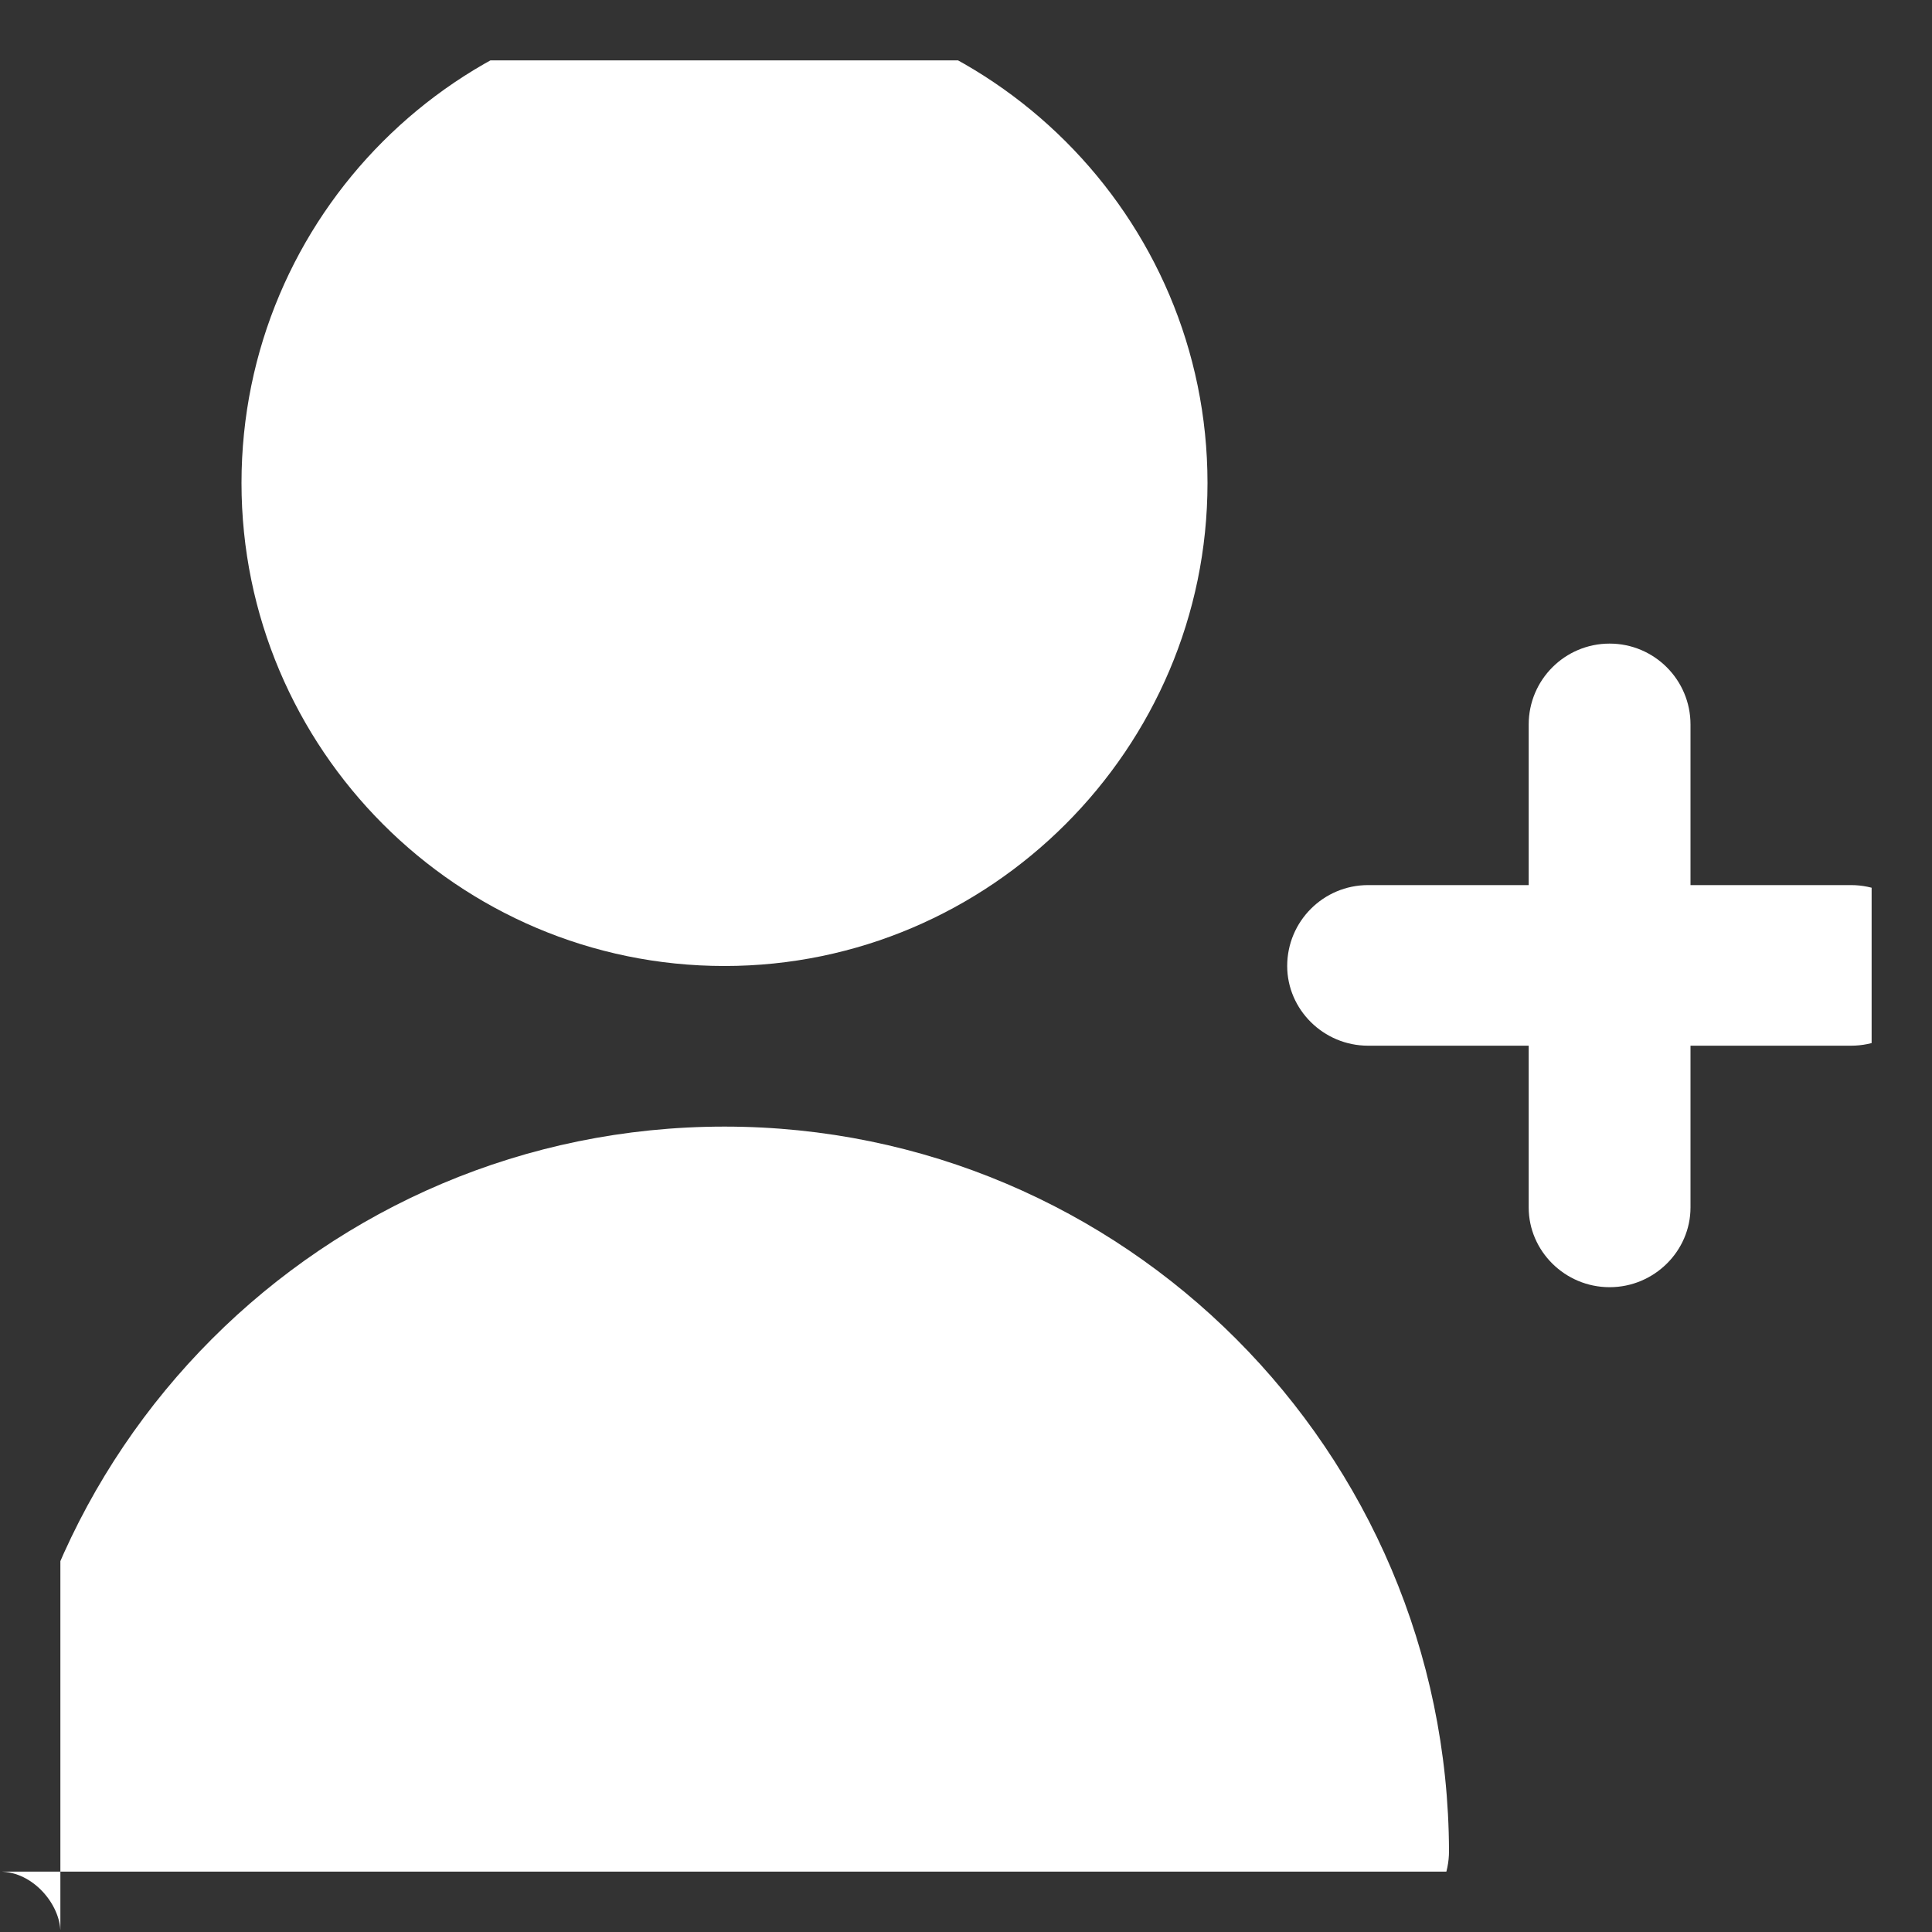 <svg width="16" height="16" viewBox="0 0 16 16" fill="none" xmlns="http://www.w3.org/2000/svg" xmlns:xlink="http://www.w3.org/1999/xlink">
	<rect x="0" y="0" width="16" height="16" fill="#333333" stroke="none"/>
	<desc>
			Created with Pixso.
	</desc>
	<defs>
		<clipPath id="clip2001_13670">
			<rect id="user-add 1" rx="-0.5" width="15" height="15" transform="translate(0.5 0.5)" fill="white" fill-opacity="0"/>
		</clipPath>
	</defs>
	<rect id="user-add 1" rx="-0.5" width="15" height="15" transform="translate(0.5 0.5)" fill="#FFFFFF" fill-opacity="0"/>
	<g clip-path="url(#clip2001_13670)">
		<path id="Vector" d="M15.33 7.33L14 7.33L14 6C14 5.63 13.7 5.33 13.33 5.33C12.96 5.33 12.66 5.63 12.66 6L12.66 7.33L11.33 7.33C10.96 7.33 10.66 7.63 10.66 8C10.66 8.36 10.96 8.66 11.33 8.66L12.66 8.66L12.66 10C12.66 10.36 12.96 10.66 13.33 10.66C13.7 10.66 14 10.36 14 10L14 8.66L15.33 8.66C15.7 8.66 16 8.36 16 8C16 7.63 15.7 7.33 15.33 7.33Z" fill="#FFFFFF" fill-opacity="1" fill-rule="nonzero"/>
		<path id="Vector" d="M10 4C10 6.2 8.2 8 6 8C3.79 8 2 6.2 2 4C2 1.79 3.79 0 6 0C8.2 0 10 1.79 10 4Z" fill="#FFFFFF" fill-opacity="1" fill-rule="evenodd"/>
		<path id="Vector" d="M6 9.33C2.68 9.33 0 12.02 0 15.33C0 15.7 0.29 16 0.66 16L11.33 16C11.7 16 12 15.7 12 15.33C11.99 12.02 9.31 9.33 6 9.33Z" fill="#FFFFFF" fill-opacity="1" fill-rule="nonzero"/>
	</g>
</svg>
